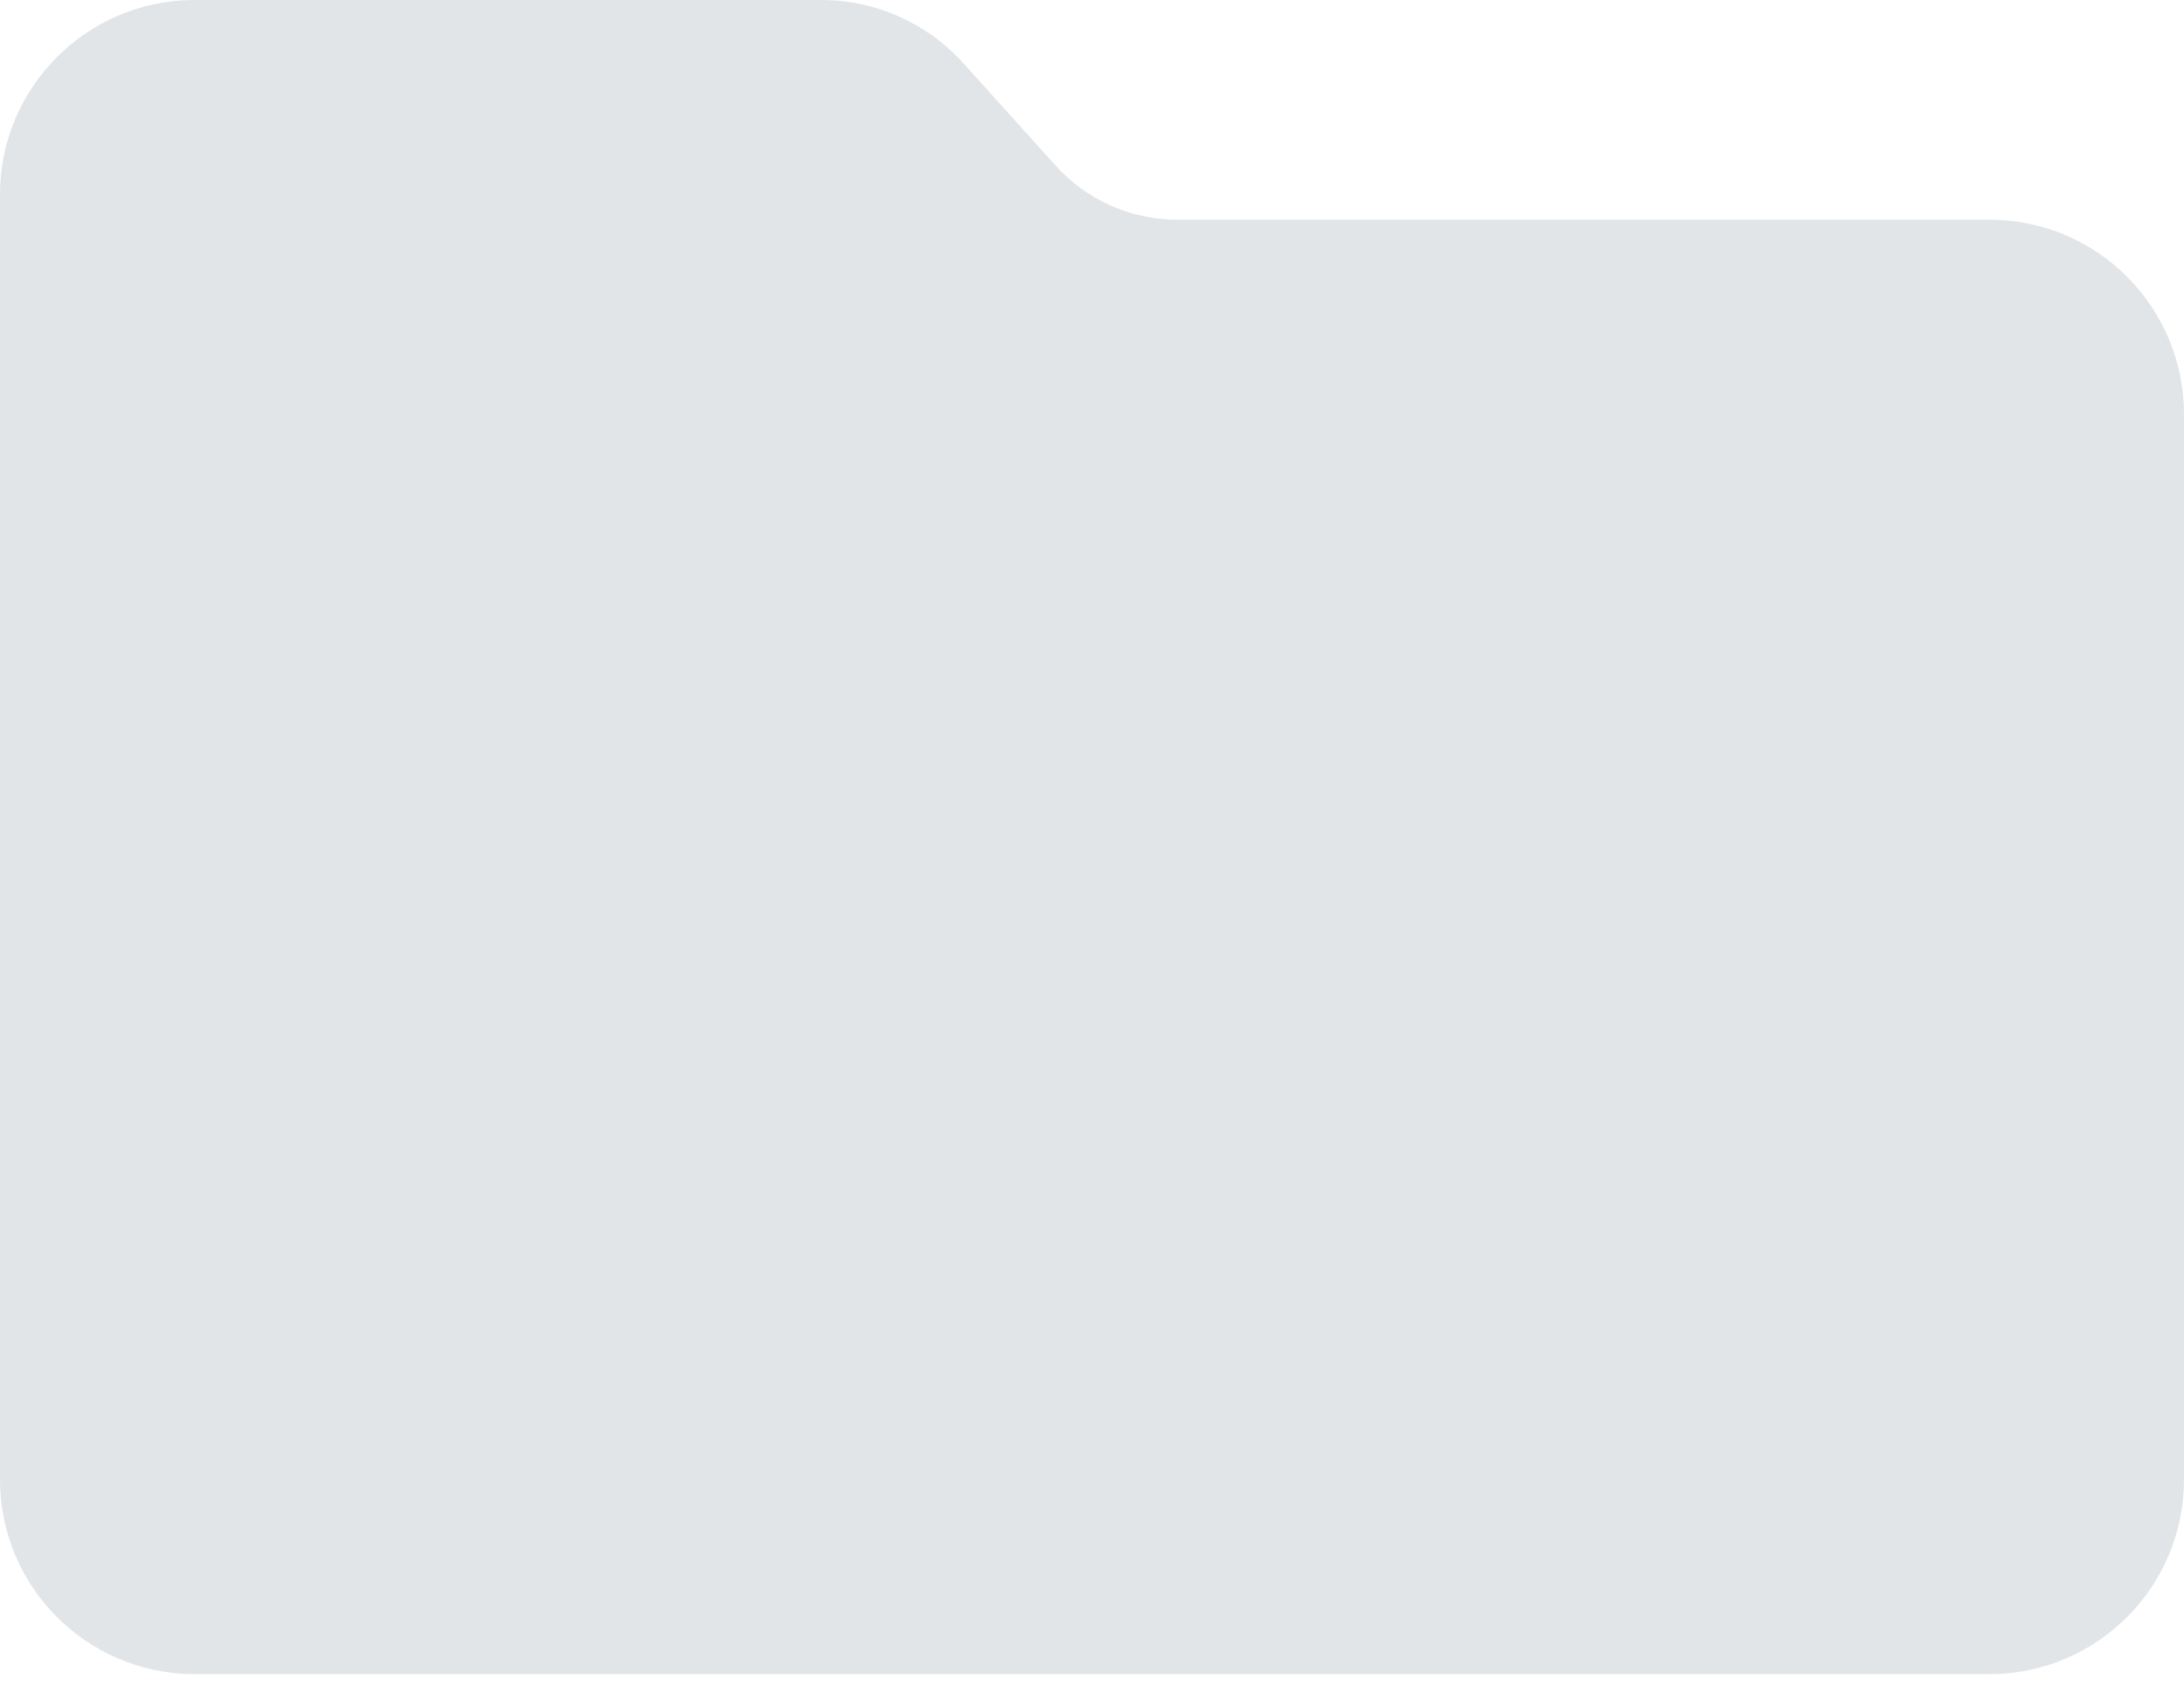 <svg fill="none" height="62" viewBox="0 0 80 62" width="80" xmlns="http://www.w3.org/2000/svg">
  <path
    d="M43.124 8.047H72.941C76.851 8.086 80 11.267 80 15.177V54.196C80 58.106 76.851 61.287 72.941 61.325H7.059C3.149 61.287 -0 58.106 4.83581e-06 54.196V7.137C-0.005 3.224 3.146 0.039 7.059 0H30.086C32.068 0 33.958 0.84 35.285 2.313L38.668 6.065C39.805 7.327 41.425 8.047 43.124 8.047Z"
    fill="#E2E5E7"/>
</svg>
